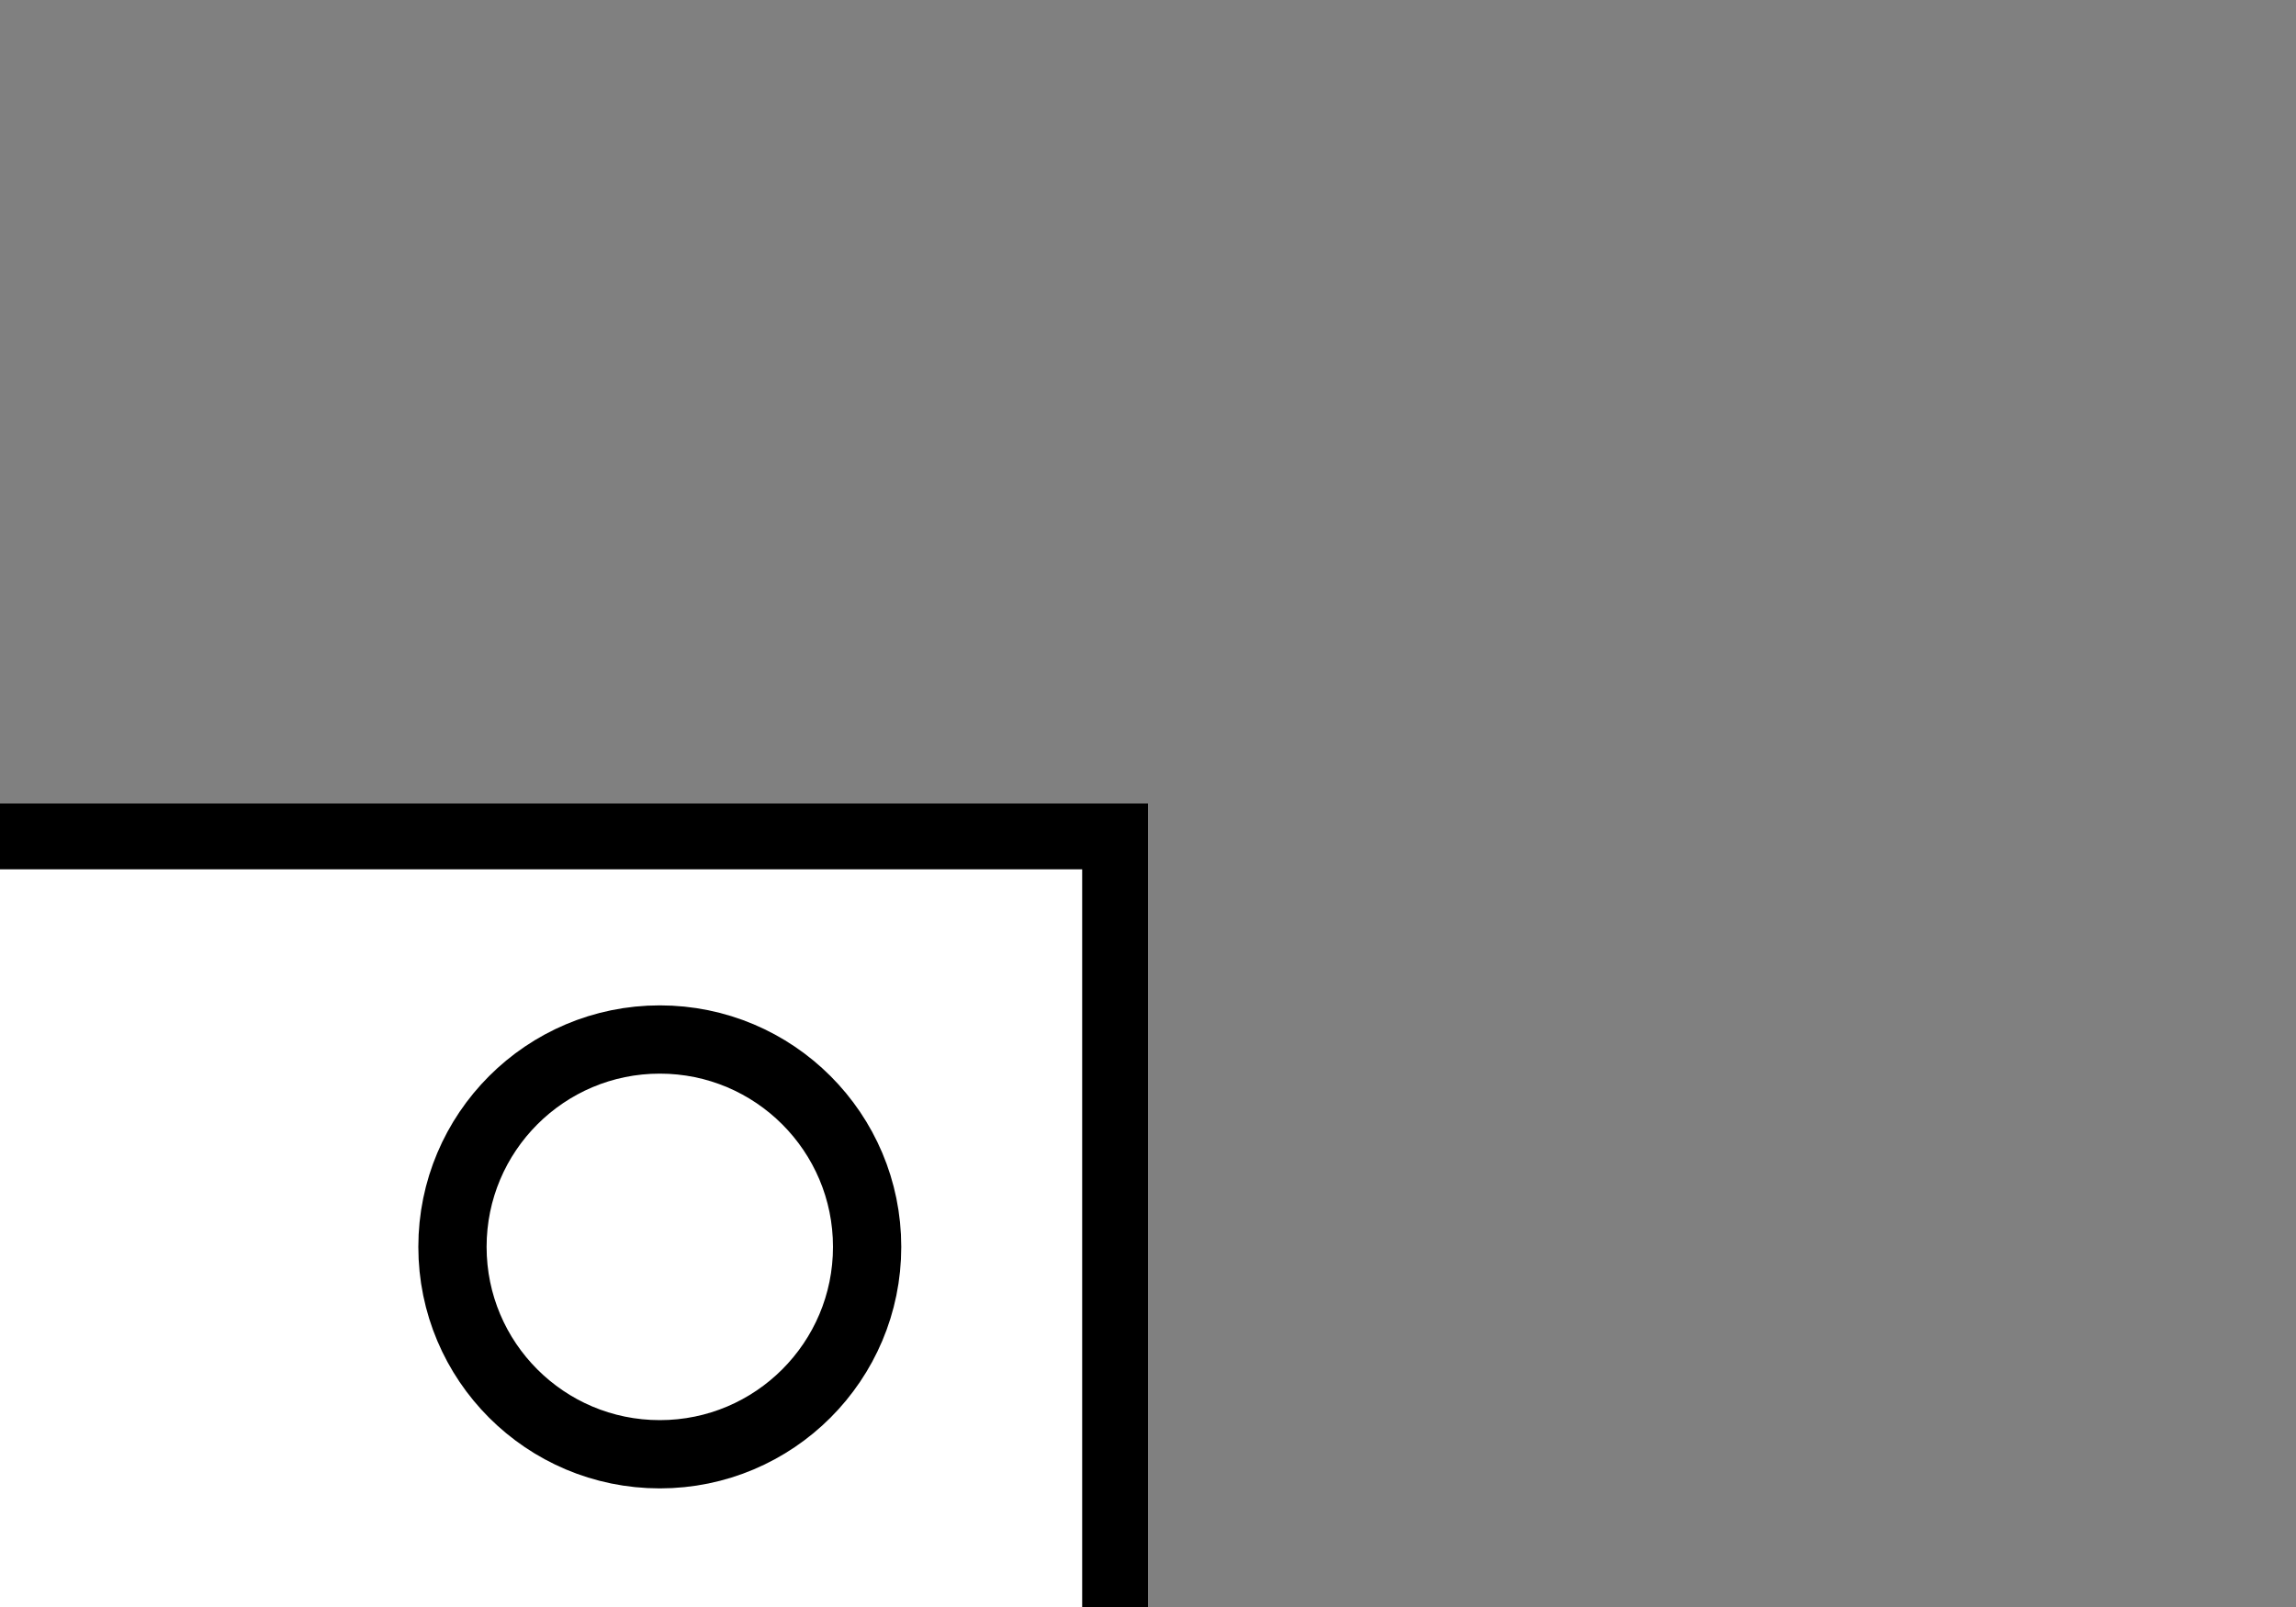 <?xml version="1.0" encoding="UTF-8" standalone="no"?>
<svg
   xmlns="http://www.w3.org/2000/svg"
   width="30"
   height="21"
   version="1.1">
  <rect width="100%" height="100%" fill="#808080" stroke="none"/>
  <rect
     style="fill:#ffffff;stroke:#000000;stroke-width:0.86;stroke-linecap:butt;stroke-linejoin:miter;stroke-miterlimit:4;stroke-dasharray:none;stroke-opacity:1"
     width="29.14"
     height="20.14"
     x="-14.57"
     y="10.93" />
  <path
     type="arc"
     style="fill:none;stroke:#000000;stroke-width:0.892;stroke-linecap:butt;stroke-miterlimit:4;stroke-dasharray:none;stroke-opacity:1"
     cx="142.857"
     cy="423.791"
     rx="34.286"
     ry="34.286"
     d="m -5.001,17.078 c 0,1.89 -1.532,3.423 -3.422,3.423 -1.89,0 -3.422,-1.532 -3.422,-3.423 0,-1.89 1.532,-3.423 3.422,-3.423 1.89,0 3.422,1.532 3.422,3.423 z" />
  <path
     type="arc"
     style="fill:#ffffff;stroke:#000000;stroke-width:0.892;stroke-linecap:butt;stroke-miterlimit:4;stroke-dasharray:none;stroke-opacity:1"
     cx="147.143"
     cy="518.076"
     rx="27.143"
     ry="27.143"
     d="m -5.643,25.92 c 0,1.496 -1.213,2.71 -2.709,2.71 -1.496,0 -2.709,-1.213 -2.709,-2.71 0,-1.496 1.213,-2.71 2.709,-2.71 1.496,0 2.709,1.213 2.709,2.71 z" />
  <path
     type="arc"
     style="fill:#ffffff;stroke:#000000;stroke-width:0.892;stroke-linecap:butt;stroke-miterlimit:4;stroke-dasharray:none;stroke-opacity:1"
     cx="142.857"
     cy="423.791"
     rx="34.286"
     ry="34.286"
     d="m 5.271,25.136 c 0,-1.89 1.532,-3.423 3.422,-3.423 1.89,0 3.422,1.532 3.422,3.423 0,1.89 -1.532,3.423 -3.422,3.423 -1.89,0 -3.422,-1.532 -3.422,-3.423 z" />
  <path
     type="arc"
     style="fill:#ffffff;stroke:#000000;stroke-width:0.892;stroke-linecap:butt;stroke-miterlimit:4;stroke-dasharray:none;stroke-opacity:1"
     cx="147.143"
     cy="518.076"
     rx="27.143"
     ry="27.143"
     d="m 5.912,16.294 c 0,-1.496 1.213,-2.71 2.709,-2.71 1.496,0 2.709,1.213 2.709,2.71 0,1.496 -1.213,2.71 -2.709,2.71 -1.496,0 -2.709,-1.213 -2.709,-2.71 z" />
</svg>
